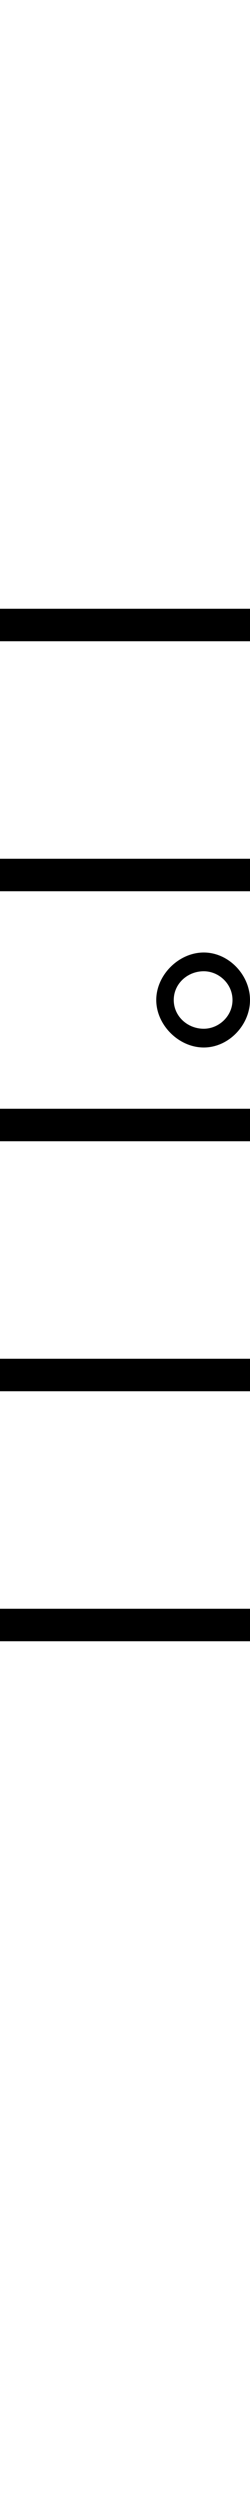 <svg xmlns="http://www.w3.org/2000/svg" xmlns:xlink="http://www.w3.org/1999/xlink" height="80" width="8" style="padding: 0px">
	<g transform="translate(0 0)">
		<path d="M8 20.52L8 19.48L0 19.48L0 20.52ZM8 28.52L8 27.48L0 27.48L0 28.52ZM0 51.48L0 52.52L8 52.52L8 51.48ZM8 36.52L8 35.48L0 35.48L0 36.52ZM0 43.48L0 44.52L8 44.52L8 43.48ZM5 32C5 32.80 5.72 33.52 6.52 33.52C7.32 33.52 8 32.80 8 32C8 31.20 7.32 30.48 6.52 30.48C5.72 30.48 5 31.20 5 32ZM5.56 32C5.56 31.48 6 31.08 6.52 31.08C7 31.08 7.44 31.48 7.44 32C7.44 32.52 7 32.92 6.52 32.92C6 32.92 5.56 32.52 5.56 32Z"/>
	</g>
</svg>